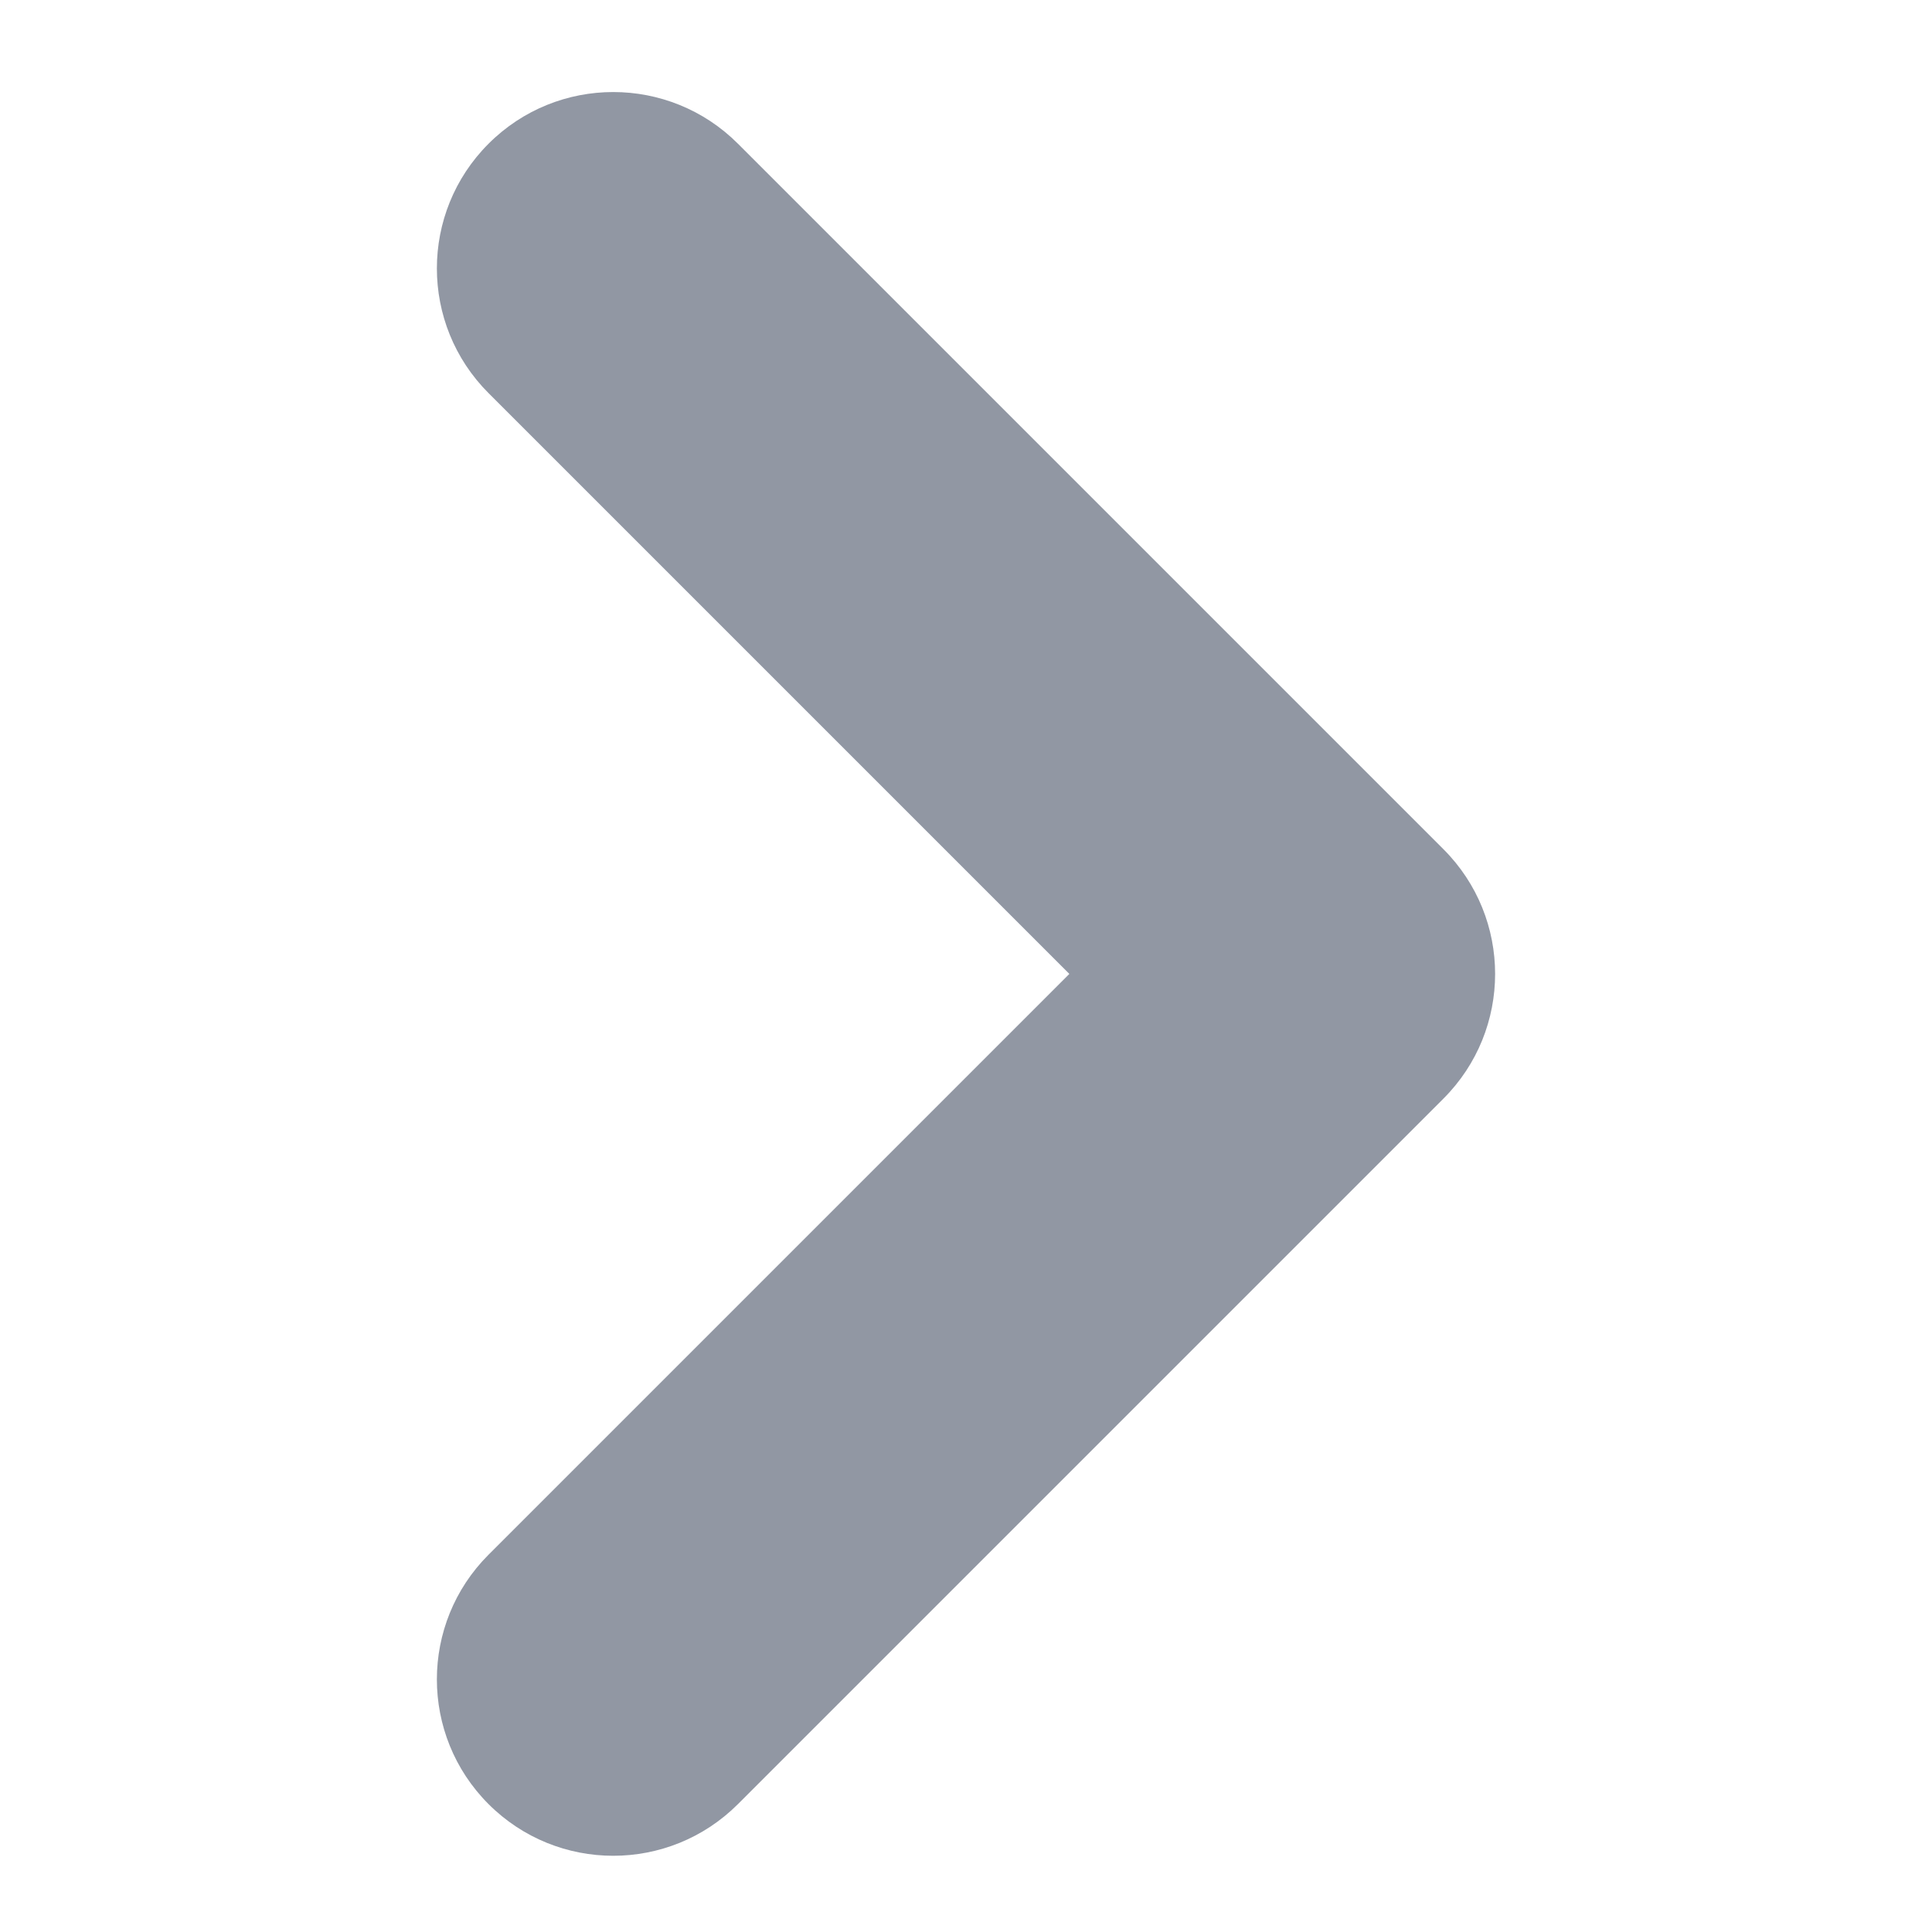 <?xml version="1.0" encoding="utf-8"?>
<!-- Generator: Adobe Illustrator 16.0.4, SVG Export Plug-In . SVG Version: 6.00 Build 0)  -->
<!DOCTYPE svg PUBLIC "-//W3C//DTD SVG 1.1//EN" "http://www.w3.org/Graphics/SVG/1.1/DTD/svg11.dtd">
<svg version="1.1" id="Layer_1" xmlns="http://www.w3.org/2000/svg" xmlns:xlink="http://www.w3.org/1999/xlink" x="0px" y="0px"
	 width="200px" height="200px" viewBox="0 0 200 200" enable-background="new 0 0 200 200" xml:space="preserve">
<path fill-rule="evenodd" clip-rule="evenodd" fill="#9197A3" d="M76.392,14.877l73.033,73.033c7.132,7.132,7.132,18.686,0,25.818
	l-73.033,73.033c-7.132,7.131-18.686,7.131-25.818,0c-7.131-7.133-7.131-18.688,0-25.819l60.123-60.123L50.574,40.696
	c-7.131-7.132-7.131-18.686,0-25.819C57.707,7.745,69.26,7.745,76.392,14.877z"/>
</svg>
